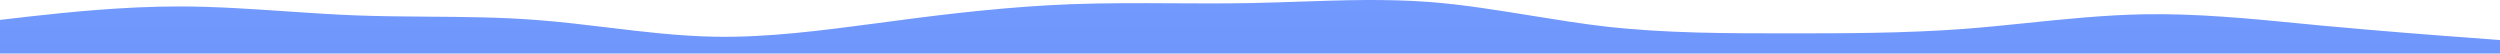 <?xml version="1.0" encoding="UTF-8" standalone="no"?>
<svg
   width="1728"
   height="37"
   viewBox="0 0 1728 37"
   fill="none"
   version="1.1"
   id="svg2"
   sodipodi:docname="Union.svg"
   inkscape:export-filename="Union.png"
   inkscape:export-xdpi="120"
   inkscape:export-ydpi="120"
   xmlns:inkscape="http://www.inkscape.org/namespaces/inkscape"
   xmlns:sodipodi="http://sodipodi.sourceforge.net/DTD/sodipodi-0.dtd"
   xmlns="http://www.w3.org/2000/svg"
   xmlns:svg="http://www.w3.org/2000/svg">
  <sodipodi:namedview
     id="namedview2"
     pagecolor="#ffffff"
     bordercolor="#000000"
     borderopacity="0.25"
     inkscape:showpageshadow="2"
     inkscape:pageopacity="0.0"
     inkscape:pagecheckerboard="0"
     inkscape:deskcolor="#d1d1d1" />
  <defs
     id="defs2">
    <linearGradient
       id="paint0_linear_202_388"
       x1="864"
       y1="-9.5"
       x2="864"
       y2="438"
       gradientUnits="userSpaceOnUse"
       gradientTransform="translate(0,1.8302126e-5)">
      <stop
         stop-color="#739AFF"
         id="stop1" />
      <stop
         offset="1"
         stop-color="#4B72D5"
         id="stop2" />
    </linearGradient>
  </defs>
  <path
     fill-rule="evenodd"
     clip-rule="evenodd"
     d="M 20.16,11.426 0,13.75 v 20.25 3 h 1728 v -3 -6.3 l -20.16,-1.55 c -21.6,-1.55 -61.92,-4.65 -103.68,-8.525 -4.32,-0.415 -8.66,-0.839 -13.01,-1.265 -36.24,-3.545 -73.39,-7.177 -109.39,-6.485 -27.04,0.502 -54.09,3.279 -80.74,6.016 -14.5,1.489 -28.89,2.967 -43.1,4.059 -41.76,3.1 -82.08,3.1 -123.84,3.1 -40.32,0 -82.08,0 -123.84,-4.65 -17.15,-1.978 -34.56,-4.797 -52.01,-7.623 -23.58,-3.817 -47.22,-7.646 -70.39,-9.427 -30.262,-2.246 -59.769,-1.237 -89.615,-0.216 -11.339,0.388 -22.727,0.778 -34.225,0.991 -17.906,0.332 -35.547,0.237 -53.15,0.142 -23.451,-0.126 -46.836,-0.253 -70.69,0.633 -40.32,1.55 -82.08,6.2 -122.4,11.625 -4.281,0.556 -8.562,1.12 -12.841,1.684 -37.466,4.938 -74.812,9.861 -110.999,9.165 -24.935,-0.463 -49.356,-3.412 -73.877,-6.374 -16.546,-1.998 -33.138,-4.002 -49.963,-5.251 -24.214,-1.862 -48.948,-2.046 -73.889,-2.232 -16.589,-0.124 -33.27,-0.248 -49.951,-0.868 -16.023,-0.616 -32.274,-1.722 -48.572,-2.83 -24.712,-1.681 -49.531,-3.37 -73.828,-3.37 -39.343,0 -77.409,4.127 -99.746,6.549 -1.372,0.149 -2.685,0.291 -3.934,0.426 z"
     fill="url(#paint0_linear_202_388)"
     id="path1"
     inkscape:label="path1"
     sodipodi:nodetypes="cccccccccccscscccsssccsccccccscc"
     style="fill:url(#paint0_linear_202_388)" />
</svg>
